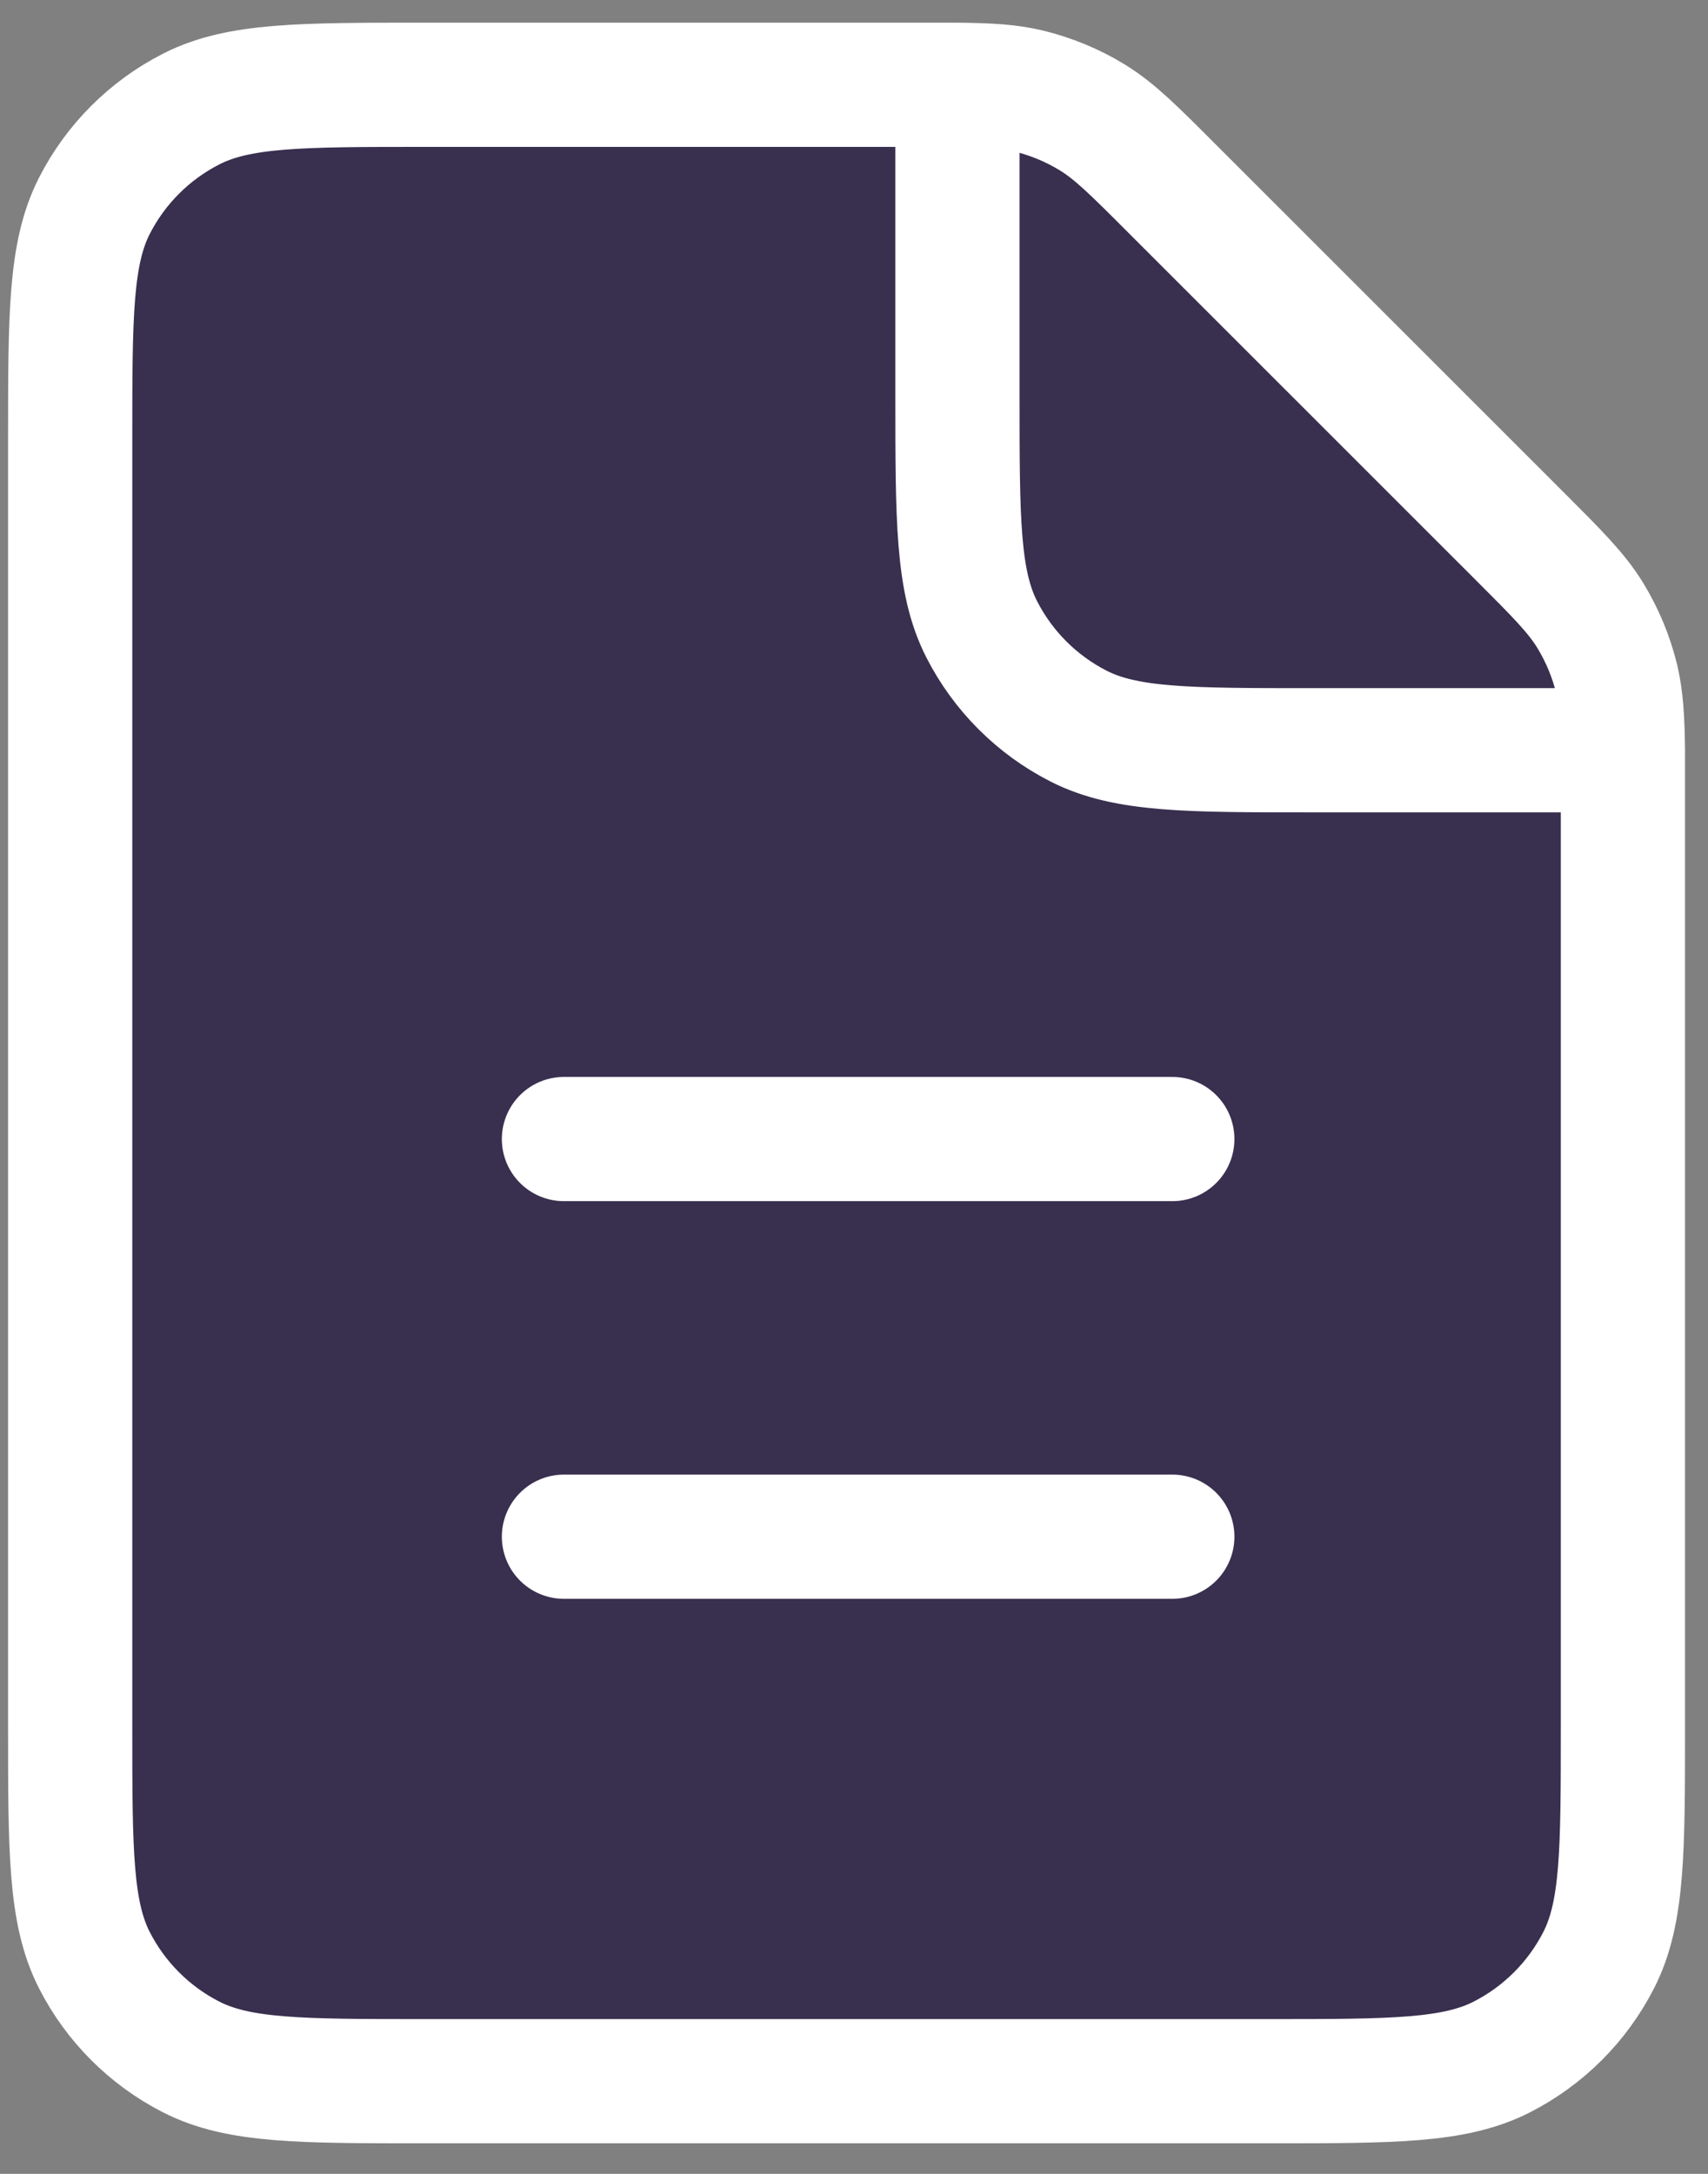 <svg width="55" height="70" viewBox="0 0 55 70" fill="none" xmlns="http://www.w3.org/2000/svg">
<rect x="0" y="0" width="55" height="70" fill="#808080" stroke="none"/>
<path d="M30.831 2.73H13.688C9.688 2.73 7.688 2.73 6.16 3.509C4.816 4.194 3.723 5.286 3.038 6.63C2.26 8.159 2.26 10.159 2.26 14.159V55.588C2.26 59.588 2.26 61.588 3.038 63.116C3.723 64.46 4.816 65.553 6.16 66.238C7.685 67.016 9.685 67.016 13.678 67.016H40.842C44.835 67.016 46.831 67.016 48.356 66.238C49.703 65.552 50.795 64.459 51.481 63.116C52.26 61.588 52.26 59.595 52.26 55.602V24.159M30.831 2.73C31.853 2.741 32.495 2.78 33.113 2.927C33.842 3.105 34.538 3.391 35.178 3.784C35.899 4.227 36.517 4.845 37.749 6.08L48.913 17.241C50.149 18.477 50.763 19.091 51.206 19.813C51.599 20.456 51.885 21.148 52.063 21.877C52.206 22.495 52.249 23.141 52.26 24.159M30.831 2.73V12.73C30.831 16.73 30.831 18.73 31.61 20.259C32.295 21.603 33.387 22.696 34.731 23.381C36.256 24.159 38.256 24.159 42.249 24.159H52.26" fill="#392F4F"/>
<path d="M18.16 49.483H37.75M30.831 2.73H13.688C9.688 2.73 7.688 2.73 6.16 3.509C4.816 4.194 3.723 5.286 3.038 6.63C2.26 8.159 2.26 10.159 2.26 14.159V55.588C2.26 59.588 2.26 61.588 3.038 63.116C3.723 64.46 4.816 65.553 6.16 66.238C7.685 67.016 9.685 67.016 13.678 67.016H40.842C44.835 67.016 46.831 67.016 48.356 66.238C49.703 65.552 50.795 64.459 51.481 63.116C52.26 61.588 52.26 59.595 52.26 55.602V24.159M30.831 2.73C31.853 2.741 32.495 2.78 33.113 2.927C33.842 3.105 34.538 3.391 35.178 3.784C35.899 4.227 36.517 4.845 37.749 6.08L48.913 17.241C50.149 18.477 50.763 19.091 51.206 19.813C51.599 20.456 51.885 21.148 52.063 21.877C52.206 22.495 52.249 23.141 52.26 24.159M30.831 2.73V12.73C30.831 16.73 30.831 18.73 31.61 20.259C32.295 21.603 33.387 22.696 34.731 23.381C36.256 24.159 38.256 24.159 42.249 24.159H52.26M18.16 36.678H37.75" stroke="white" stroke-width="4" stroke-linecap="round" stroke-linejoin="round"/>
</svg>
